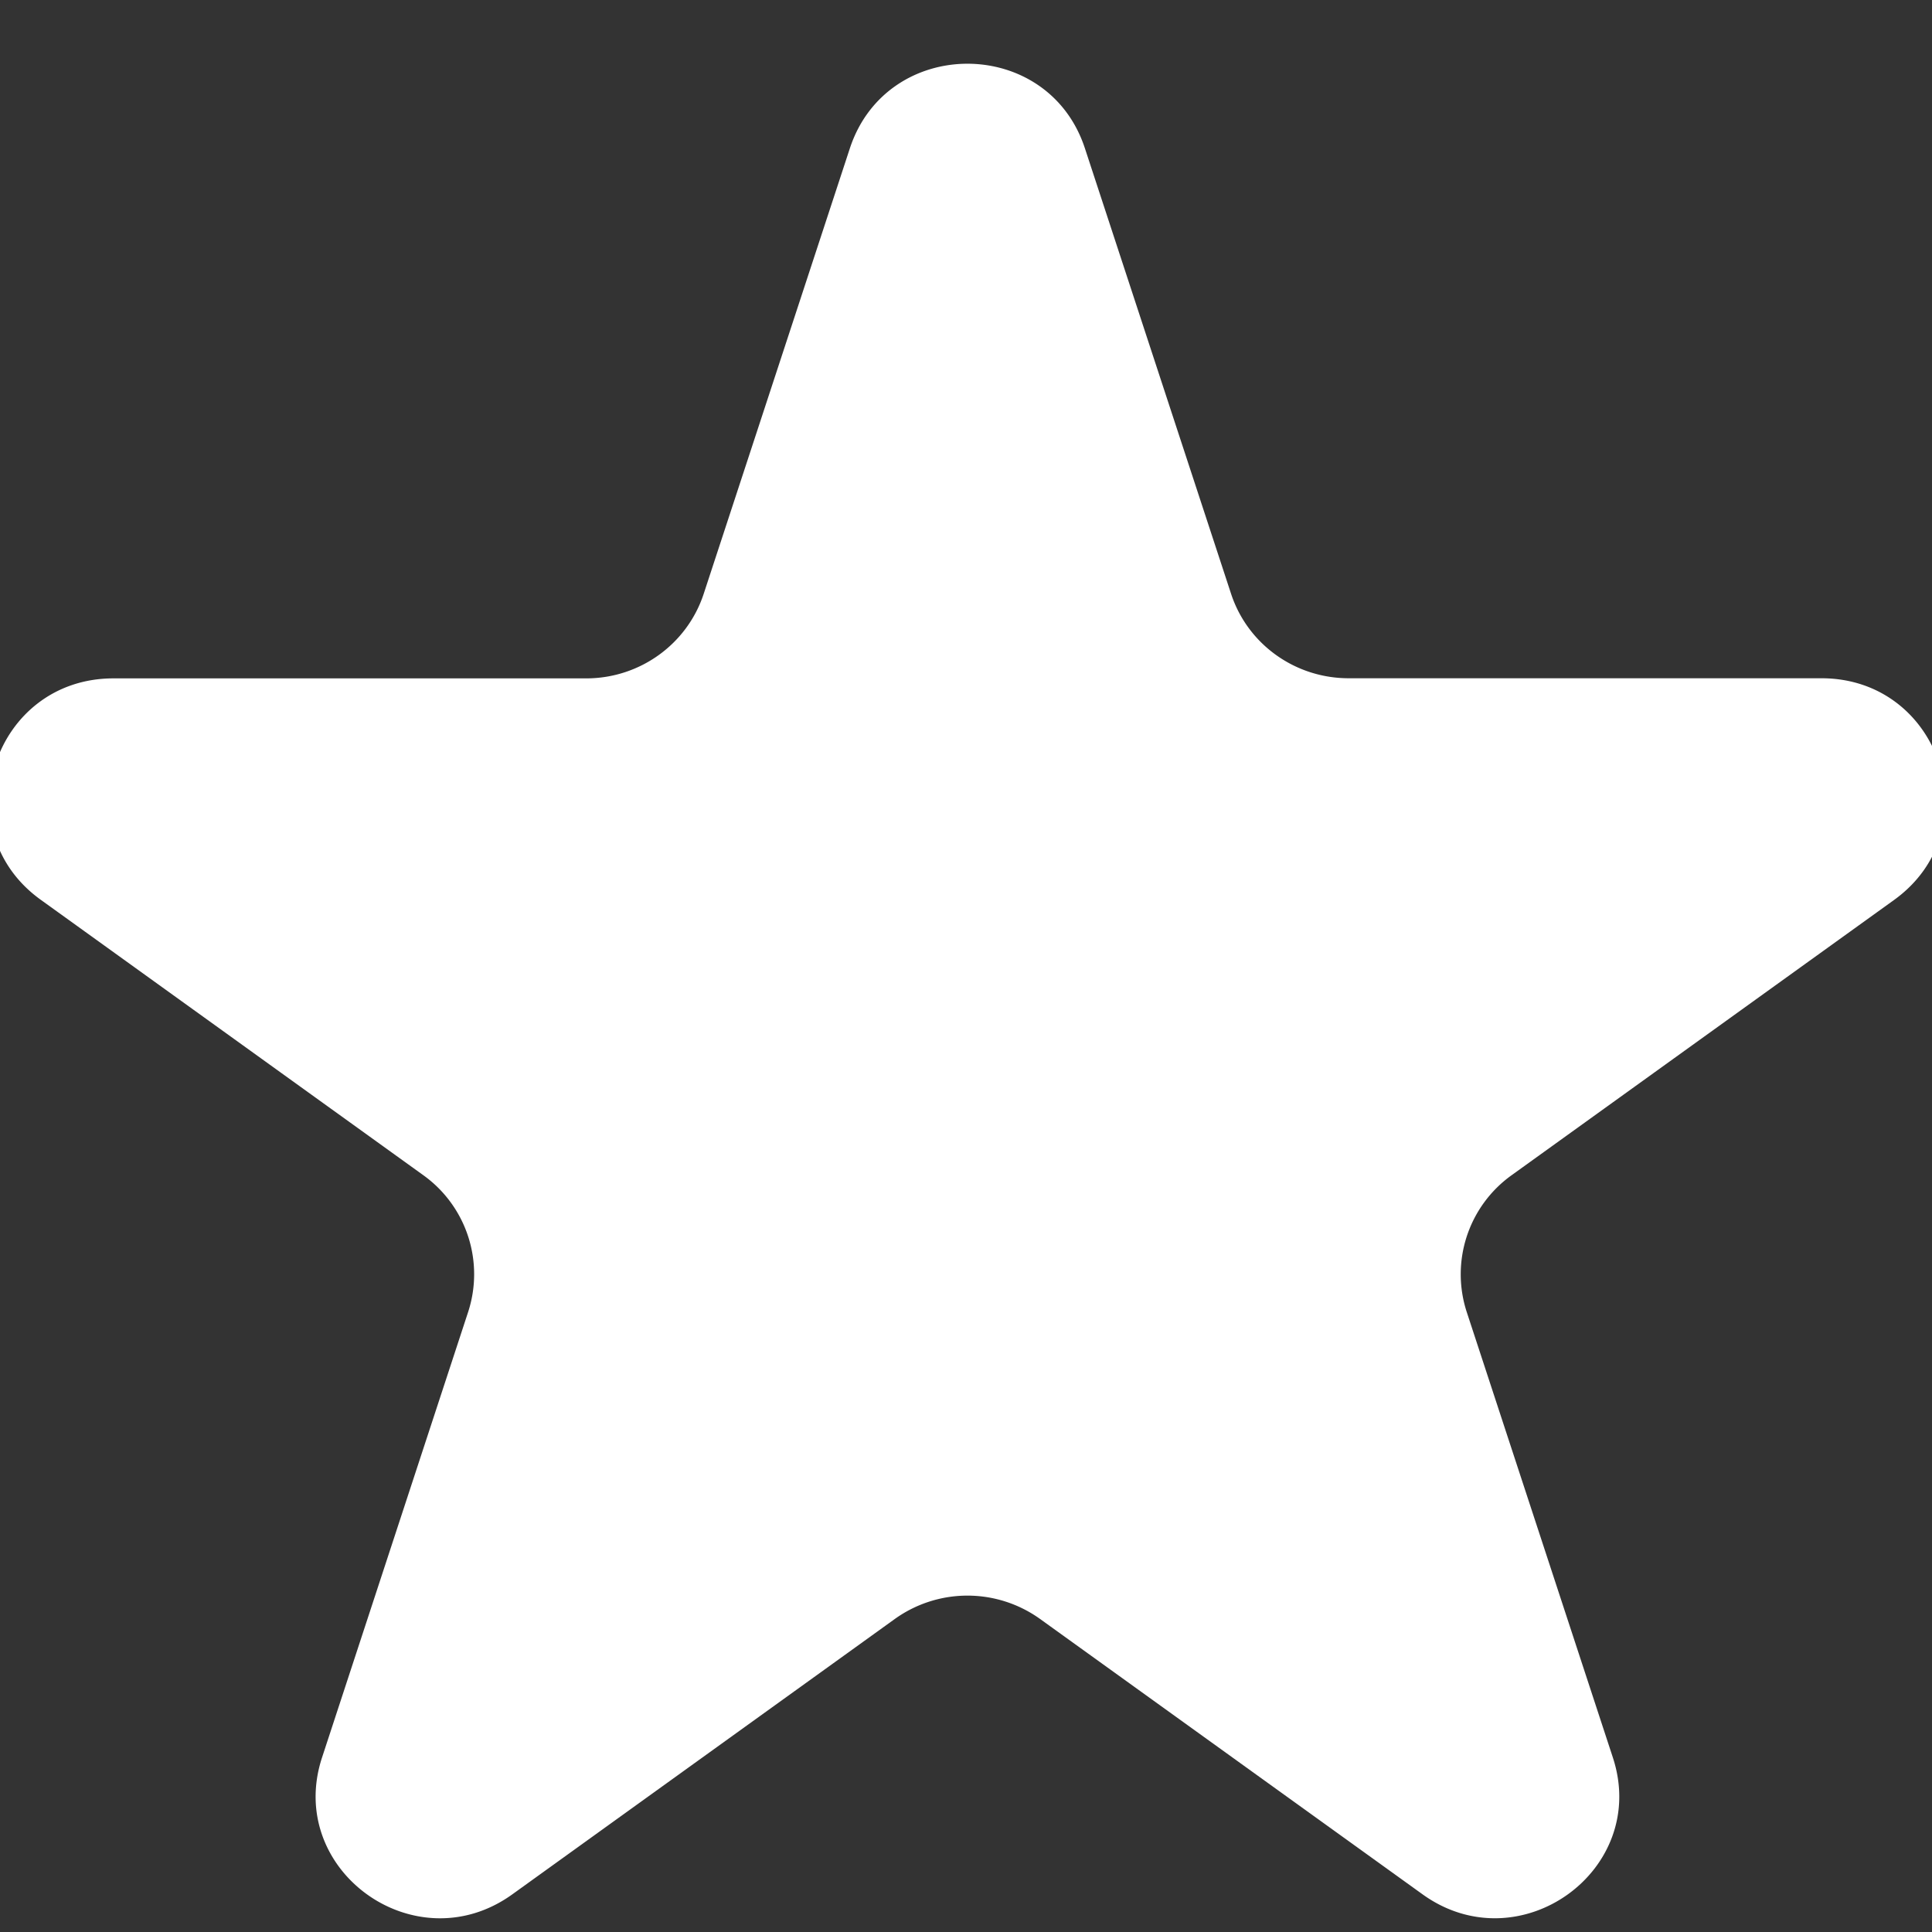 <svg xmlns="http://www.w3.org/2000/svg" xmlns:xlink="http://www.w3.org/1999/xlink" width="16" height="16" viewBox="0 0 16 16"><rect x="0" y="0" width="16" height="16" fill="#333333" stroke="none"/><defs><path id="z3lsa" d="M802.038 3409.229c.307-.935 1.641-.935 1.947 0l1.21 3.688c.137.418.53.7.974.7h3.915c.992 0 1.404 1.258.602 1.836l-3.168 2.28a1.009 1.009 0 0 0-.371 1.133l1.21 3.689c.306.934-.774 1.71-1.576 1.133l-3.167-2.28a1.032 1.032 0 0 0-1.204 0l-3.167 2.28c-.803.578-1.882-.2-1.576-1.133l1.21-3.69a1.009 1.009 0 0 0-.372-1.133l-3.167-2.28c-.803-.577-.39-1.834.602-1.834h3.915c.443 0 .836-.283.973-.701z"/></defs><g><g transform="translate(-795 -3408)"><use fill="#fff" xlink:href="#z3lsa"/></g></g></svg>
